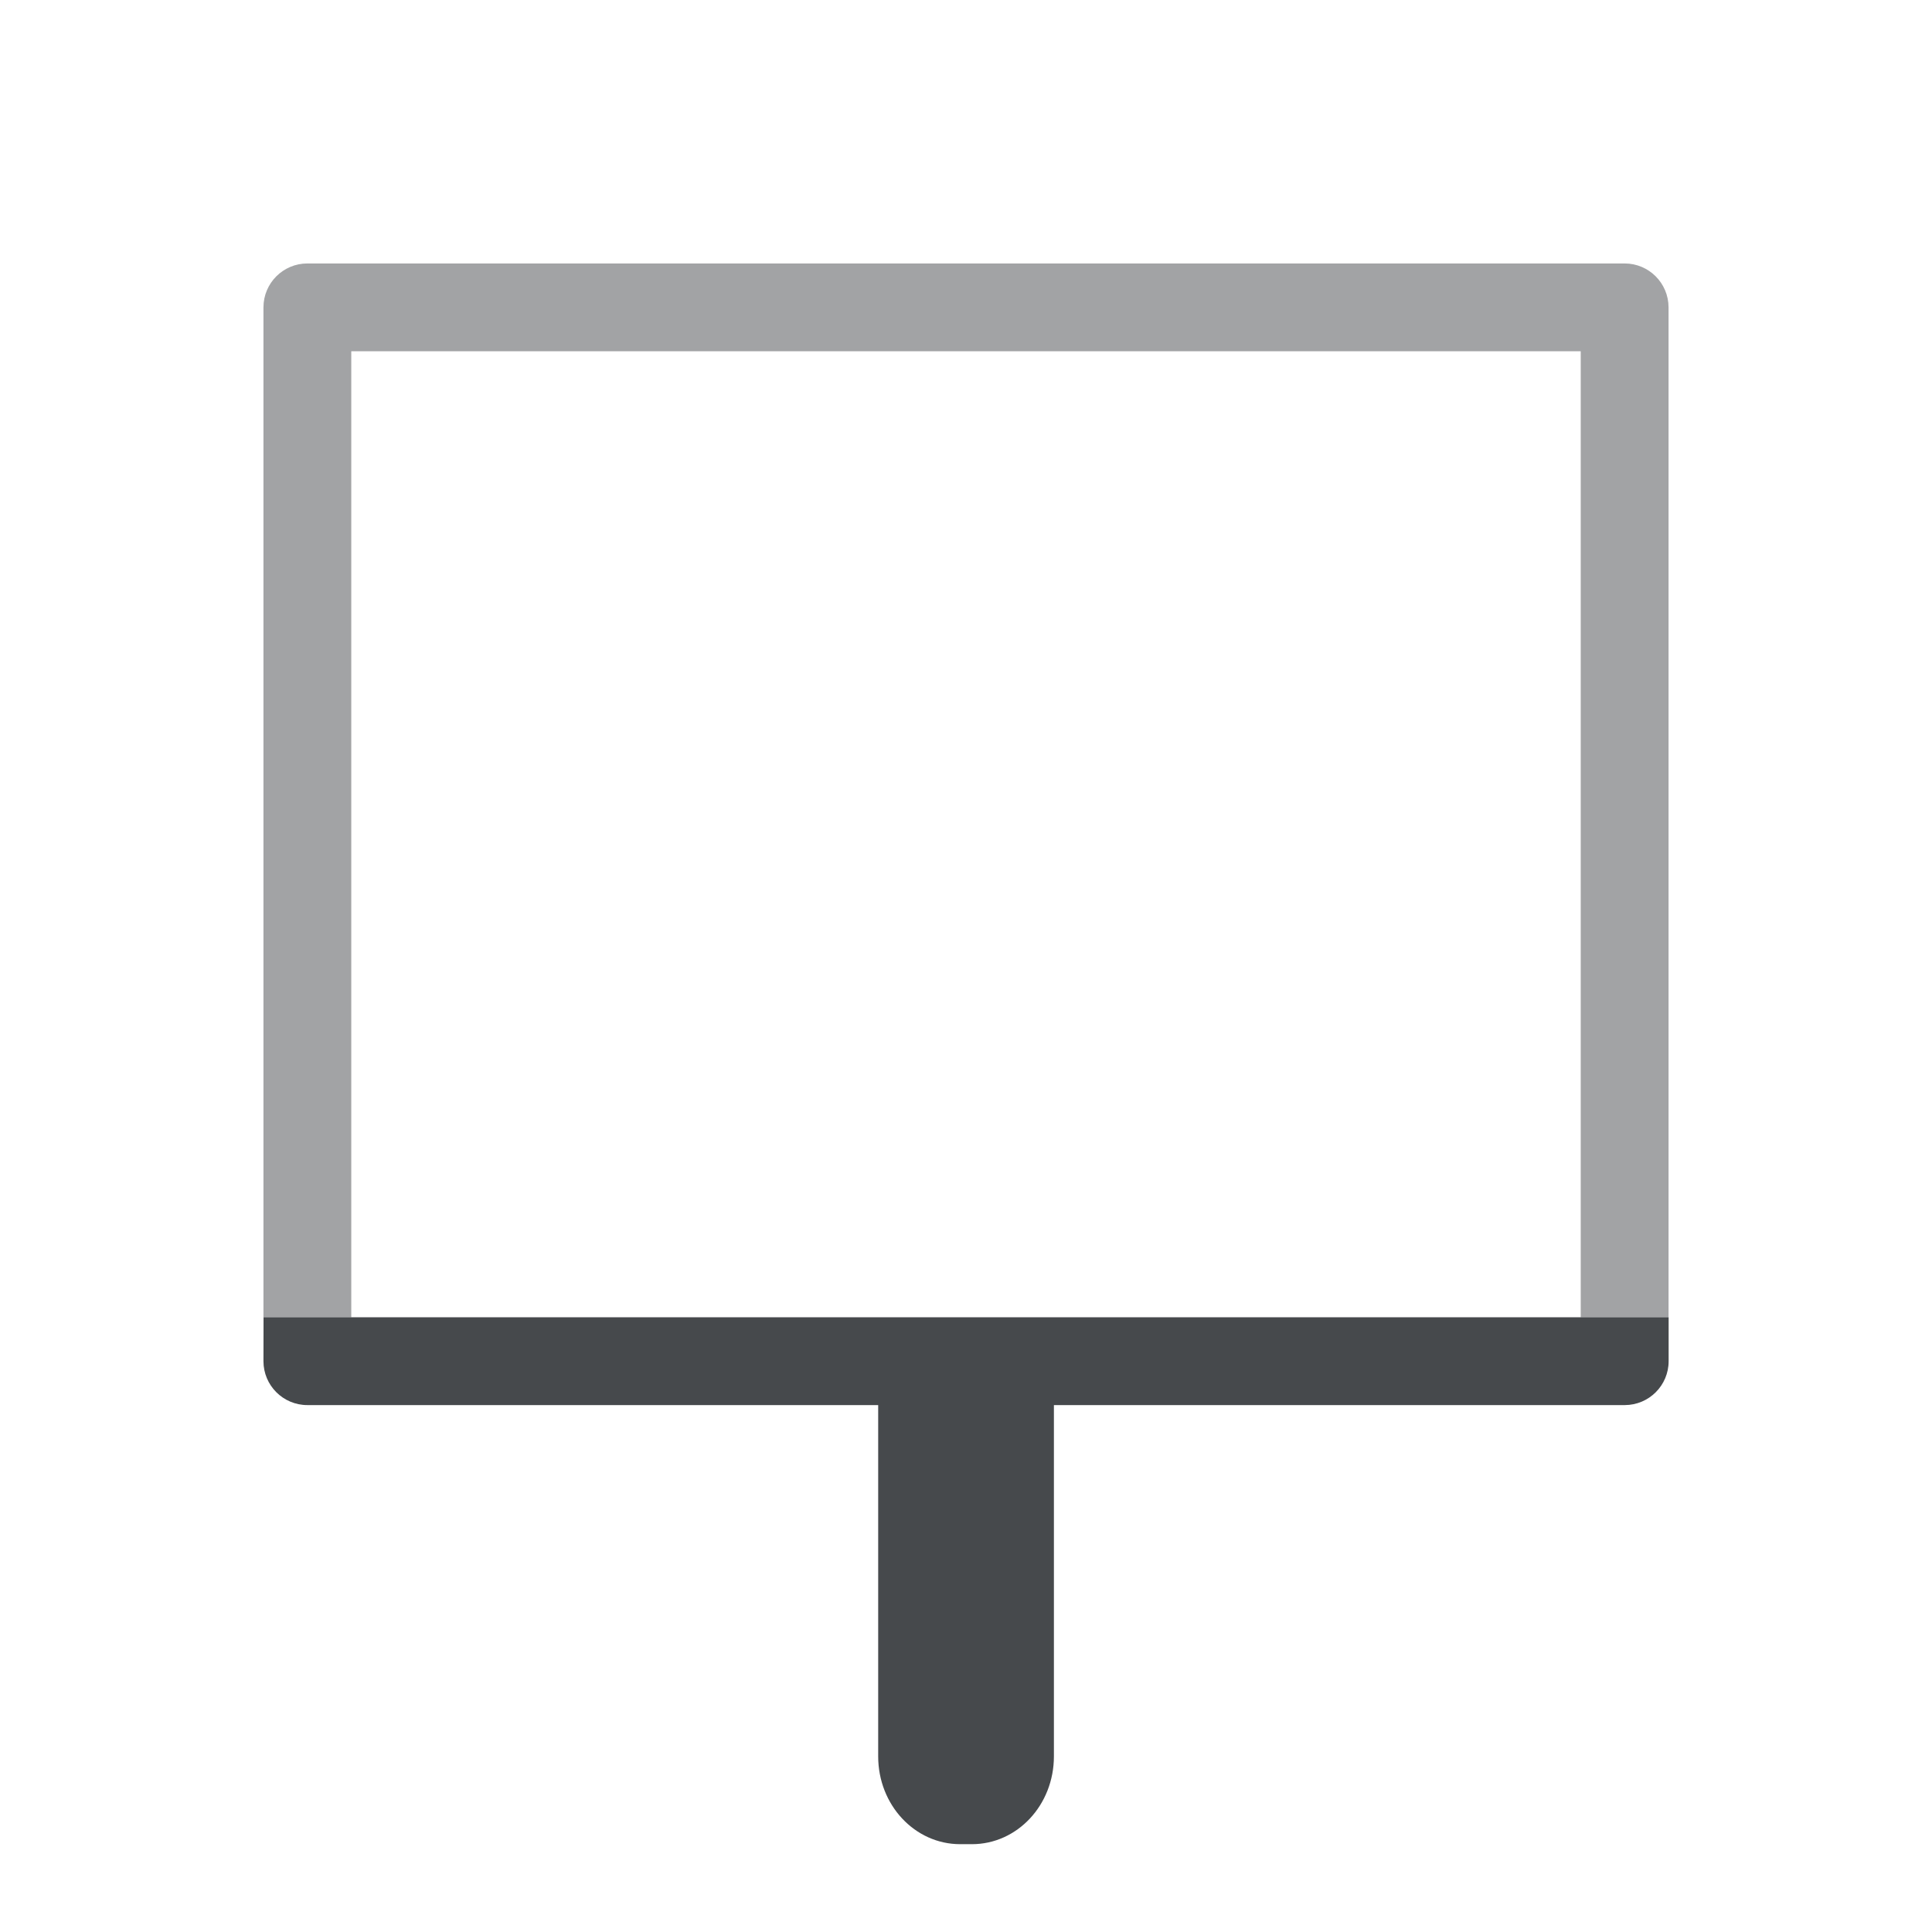 <?xml version="1.0" encoding="UTF-8"?>
<!-- Created with Inkscape (http://www.inkscape.org/) -->
<svg width="22" height="22" version="1.0" xmlns="http://www.w3.org/2000/svg" xmlns:cc="http://creativecommons.org/ns#" xmlns:dc="http://purl.org/dc/elements/1.1/" xmlns:rdf="http://www.w3.org/1999/02/22-rdf-syntax-ns#">
	<defs>
		<style id="current-color-scheme" type="text/css">.ColorScheme-Text {color:#090d11;}.ColorScheme-Background{color:#ffffff;}</style>
	</defs>
	<g transform="rotate(-90,11,12)">
		<path class="ColorScheme-Text" d="m8 4v1h11v14h-11v1h11.5c0.276-2.8e-5 0.5-0.224 0.5-0.5v-15c-2.8e-5 -0.276-0.224-0.5-0.5-0.5z" style="fill-opacity:.75;fill:currentColor;opacity:.5"/>
		<path class="ColorScheme-Text" d="m7.5 4c-0.276 2.76e-5 -0.5 0.224-0.5 0.5v6.5h-4c-0.554 0-1 0.417-1 0.934v0.133c0 0.517 0.446 0.934 1 0.934h4v6.5c2.76e-5 0.276 0.224 0.5 0.5 0.5h0.5v-16z" style="fill-opacity:.75;fill:currentColor"/>
	</g>
</svg>
